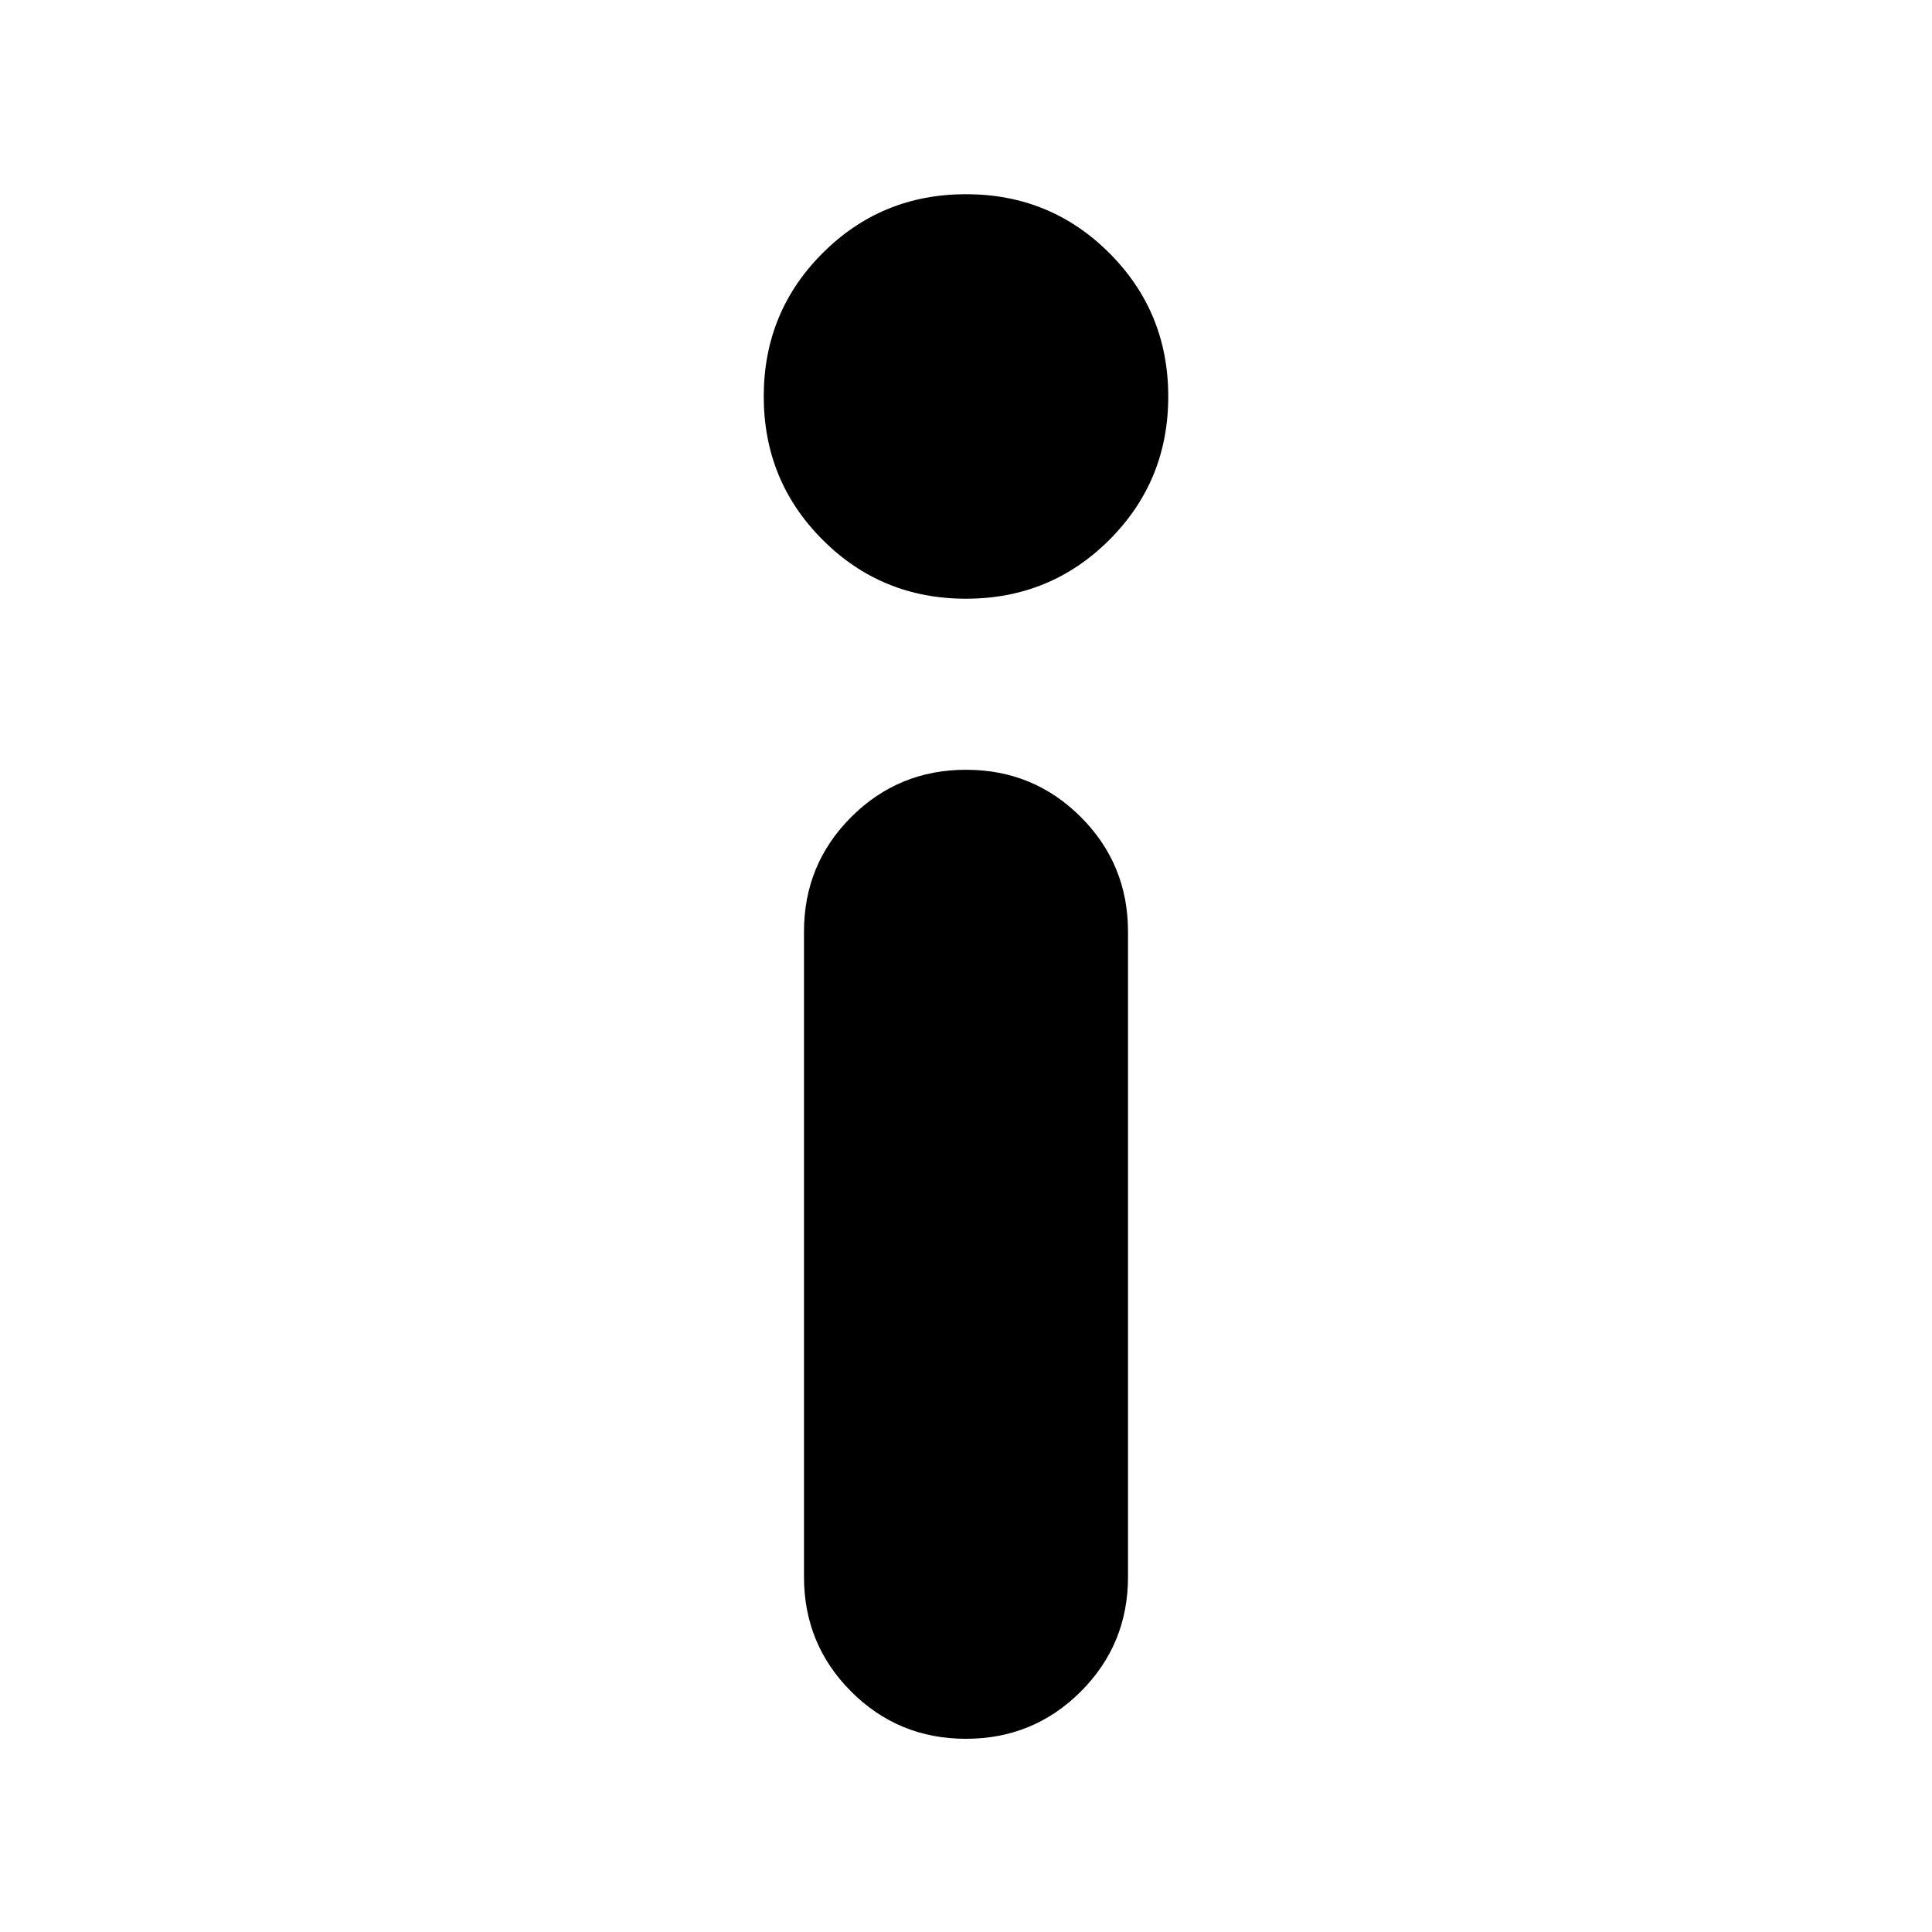 <svg xmlns="http://www.w3.org/2000/svg" height="24" viewBox="0 -960 960 960" width="24"><path d="M479.978-662.5q-41.978 0-71.228-29.272-29.25-29.272-29.25-71.25t29.272-71.228q29.272-29.25 71.25-29.25t71.228 29.272q29.25 29.272 29.25 71.25t-29.272 71.228q-29.272 29.25-71.25 29.25ZM479.971-96q-33.554 0-57.013-23.461-23.458-23.461-23.458-56.977v-320.629q0-33.516 23.488-56.975 23.487-23.458 57.041-23.458t57.013 23.461q23.458 23.461 23.458 56.977v320.629q0 33.516-23.488 56.975Q513.524-96 479.971-96Z"/></svg>